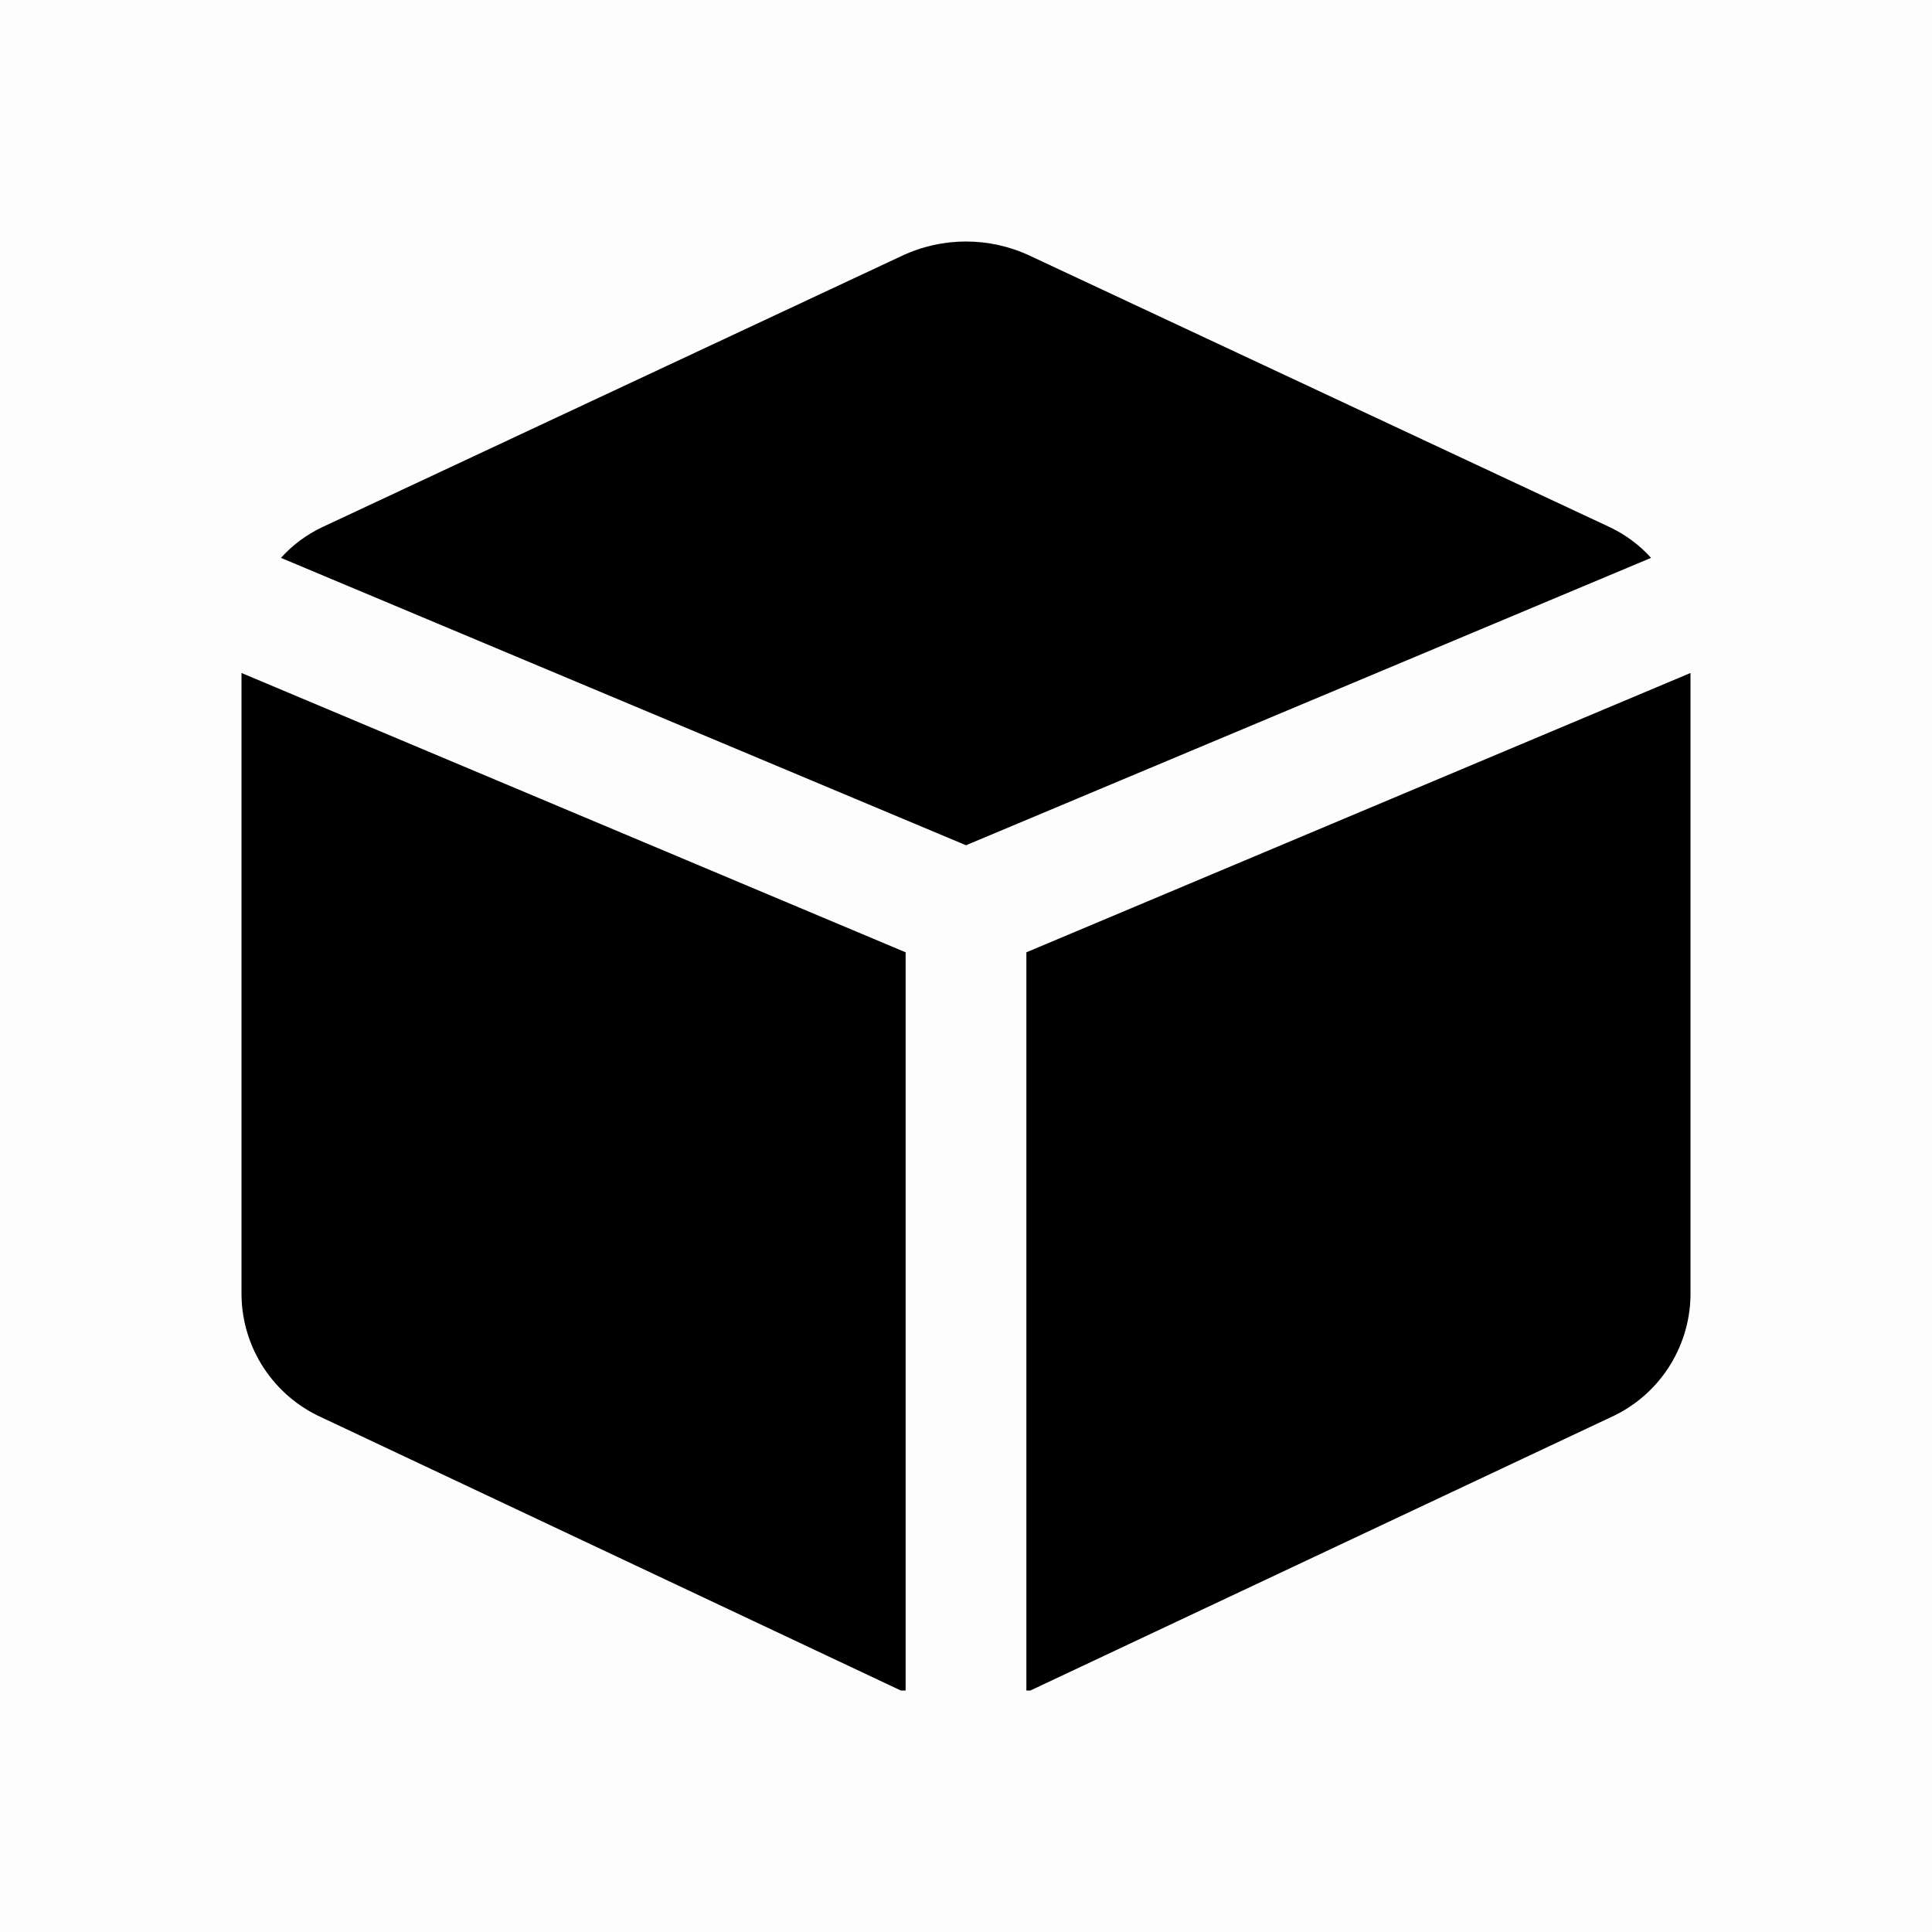 <svg width="24" height="24" viewBox="0 0 24 24" fill="current" xmlns="http://www.w3.org/2000/svg">
<rect opacity="0.01" width="24" height="24" fill="black"/>
<path d="M11.25 11.83L3 8.36V16.09C3.009 16.748 3.399 17.341 4 17.61L11.19 21H11.25V11.83Z" fill="current"/>
<path d="M12 10.5L20.51 6.93C20.367 6.771 20.193 6.642 20 6.55L12.8 3.18C12.294 2.94 11.706 2.94 11.2 3.18L4 6.55C3.807 6.642 3.633 6.771 3.49 6.93L12 10.5Z" fill="current"/>
<path d="M12.75 11.83V21H12.8L20 17.61C20.598 17.343 20.987 16.755 21 16.1V8.36L12.75 11.83Z" fill="current"/>
</svg>
